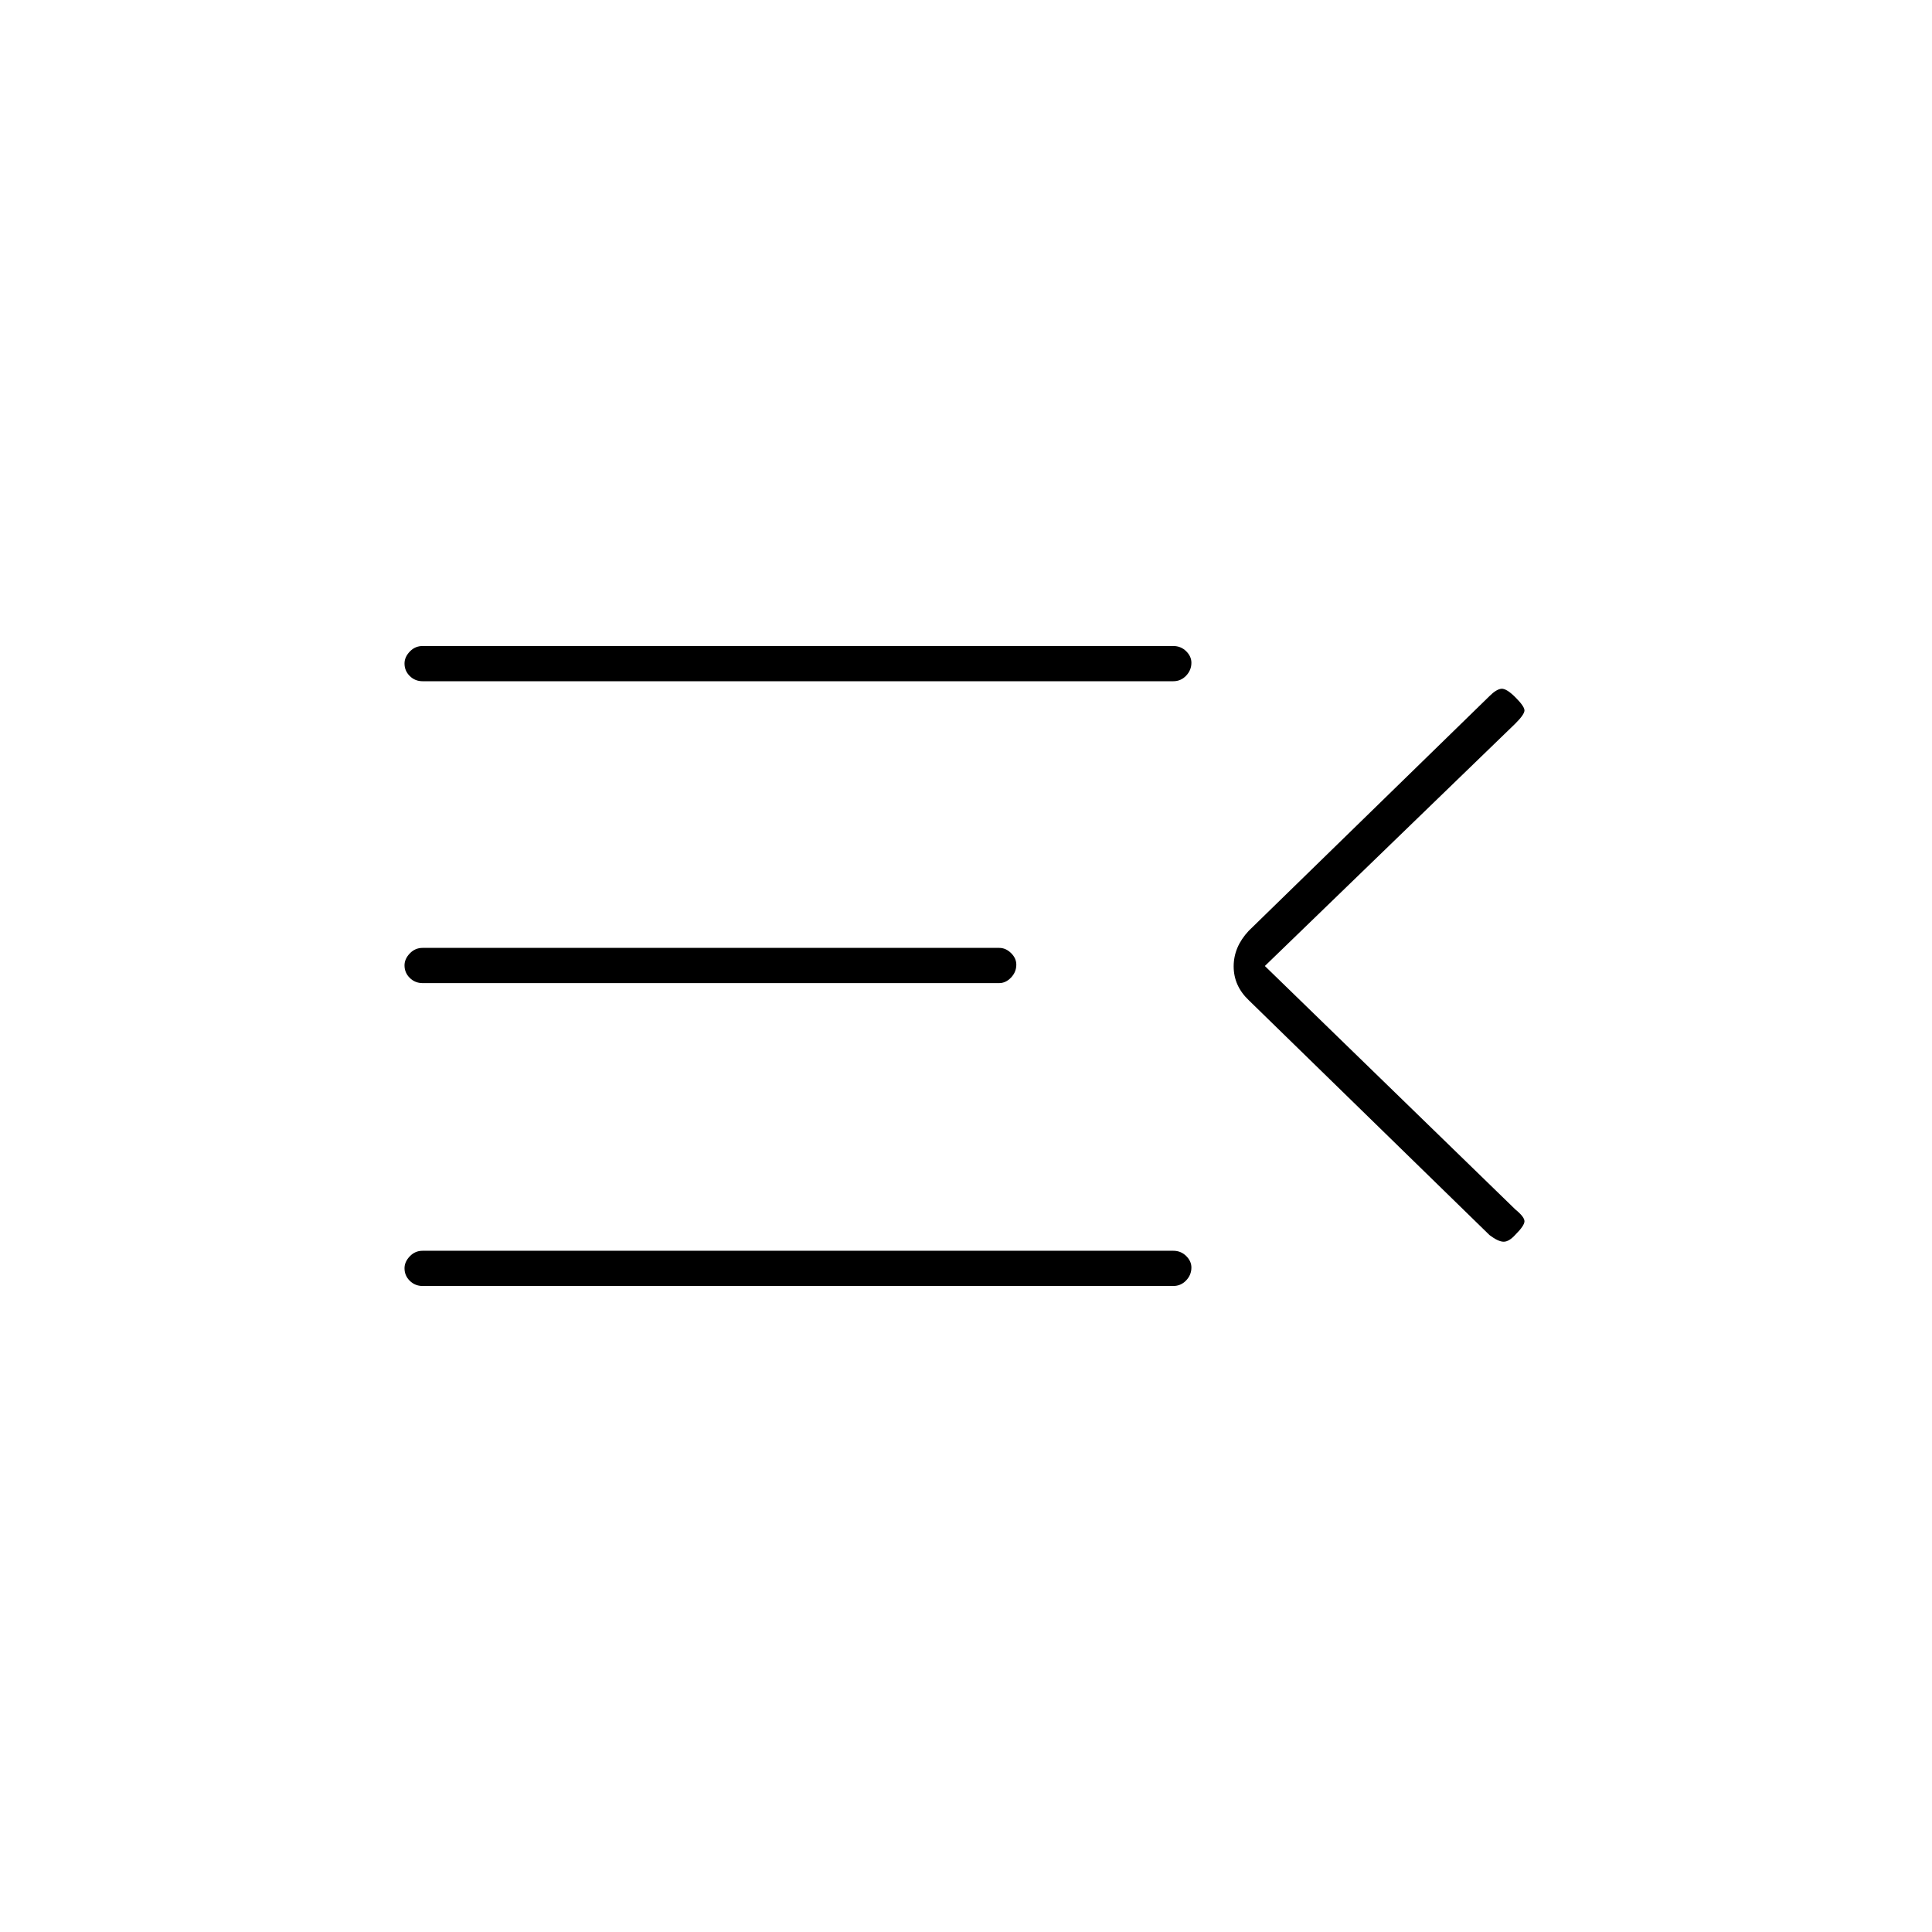 <svg xmlns="http://www.w3.org/2000/svg" height="20" viewBox="0 -960 960 960" width="20"><path d="M210-321q-3.75 0-6.37-2.57-2.63-2.58-2.63-6.25 0-3.18 2.63-5.93 2.62-2.75 6.37-2.75h373q3.75 0 6.38 2.57 2.62 2.58 2.62 5.75 0 3.68-2.62 6.43Q586.75-321 583-321H210Zm530.14-25.29L620.5-463q-7.5-7.14-7.5-16.82t7.5-17.68l119.64-116.64q3.36-3.36 5.86-3.61 2.5-.25 7 4.25t4.5 6.5q0 2-4.5 6.5L628.5-480 753-359q4.5 3.67 4.5 5.83 0 2.17-4.5 6.67-3.17 3.5-5.83 3.5-2.67 0-7.03-3.29ZM210-471.5q-3.75 0-6.37-2.57-2.63-2.58-2.63-6.25 0-3.18 2.63-5.93Q206.25-489 210-489h286.5q3.25 0 5.88 2.57 2.62 2.58 2.62 5.75 0 3.68-2.62 6.43-2.63 2.75-5.88 2.75H210Zm0-150q-3.75 0-6.37-2.57-2.63-2.58-2.63-6.25 0-3.18 2.63-5.93Q206.25-639 210-639h373q3.75 0 6.38 2.57 2.62 2.58 2.62 5.75 0 3.68-2.62 6.43-2.63 2.75-6.38 2.75H210Z"/></svg>